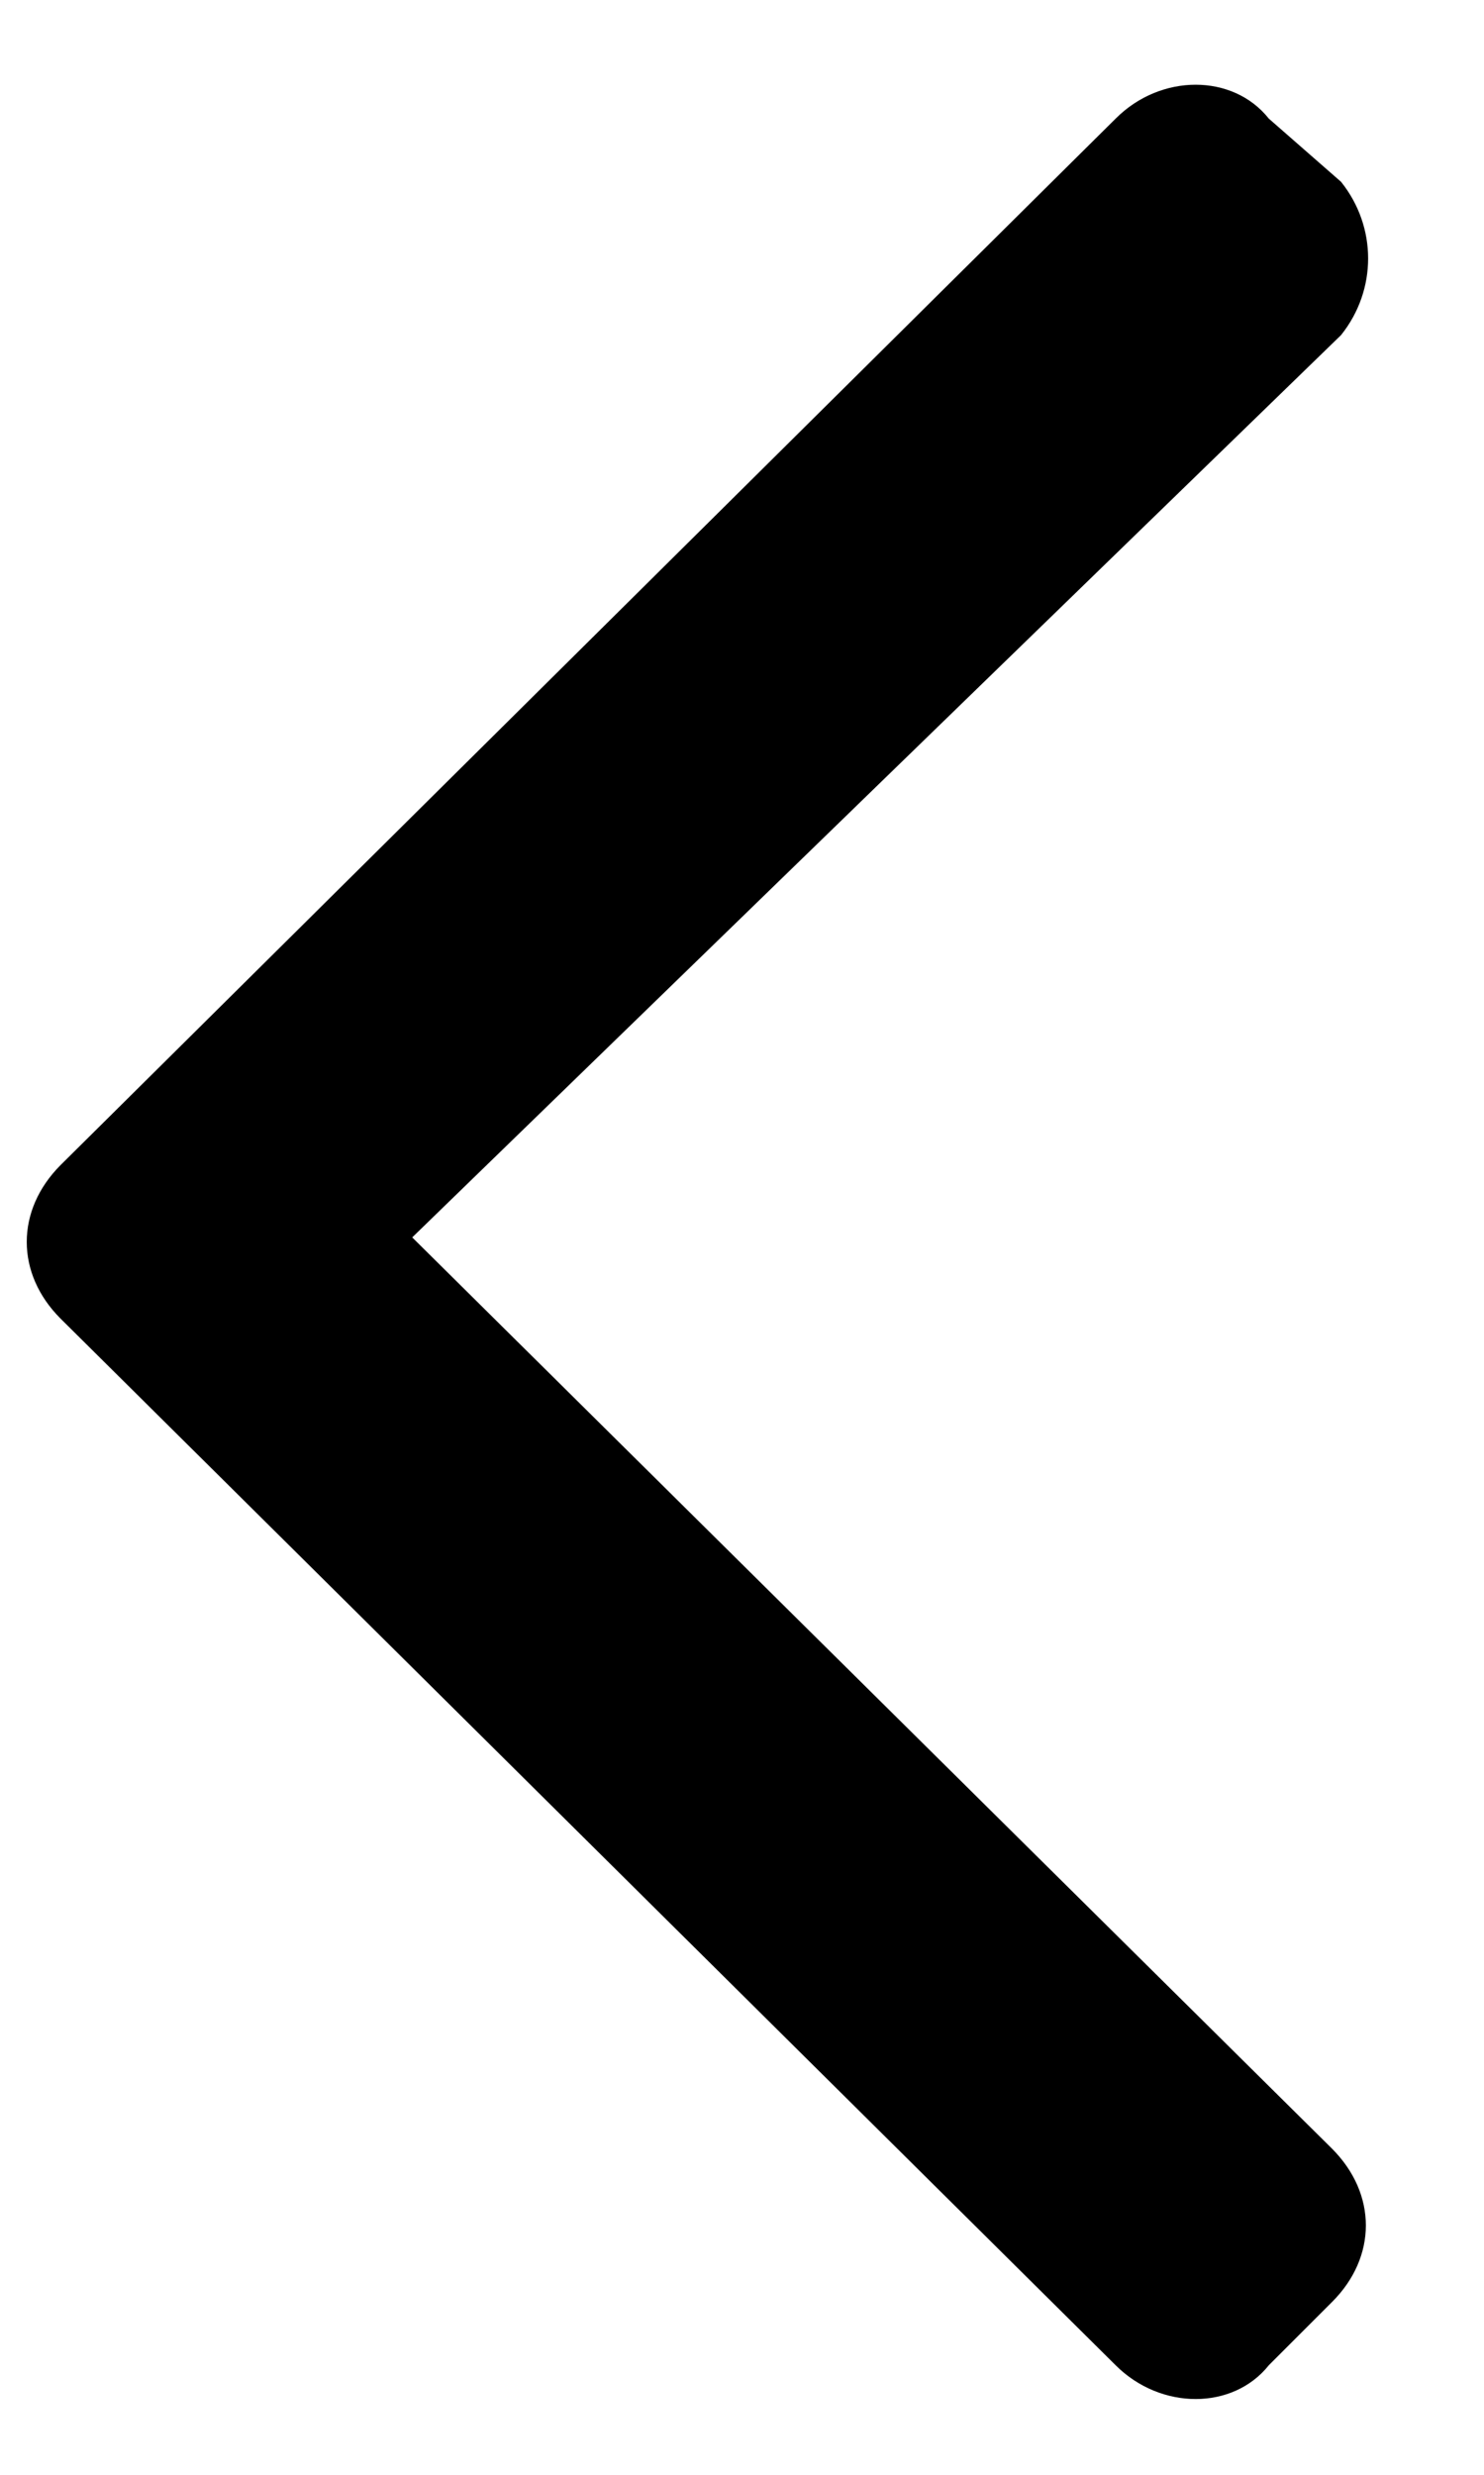 <svg width="9" height="15" viewBox="0 0 9 15" fill="none" xmlns="http://www.w3.org/2000/svg">
<path d="M0.367 7.062C0.094 7.336 0.094 7.719 0.367 7.992L6.766 14.336C7.039 14.609 7.477 14.609 7.695 14.336L8.078 13.953C8.352 13.68 8.352 13.297 8.078 13.023L2.5 7.5L8.133 2.031C8.352 1.758 8.352 1.375 8.133 1.102L7.695 0.719C7.477 0.445 7.039 0.445 6.766 0.719L0.367 7.062Z" fill="black"/>
</svg>
